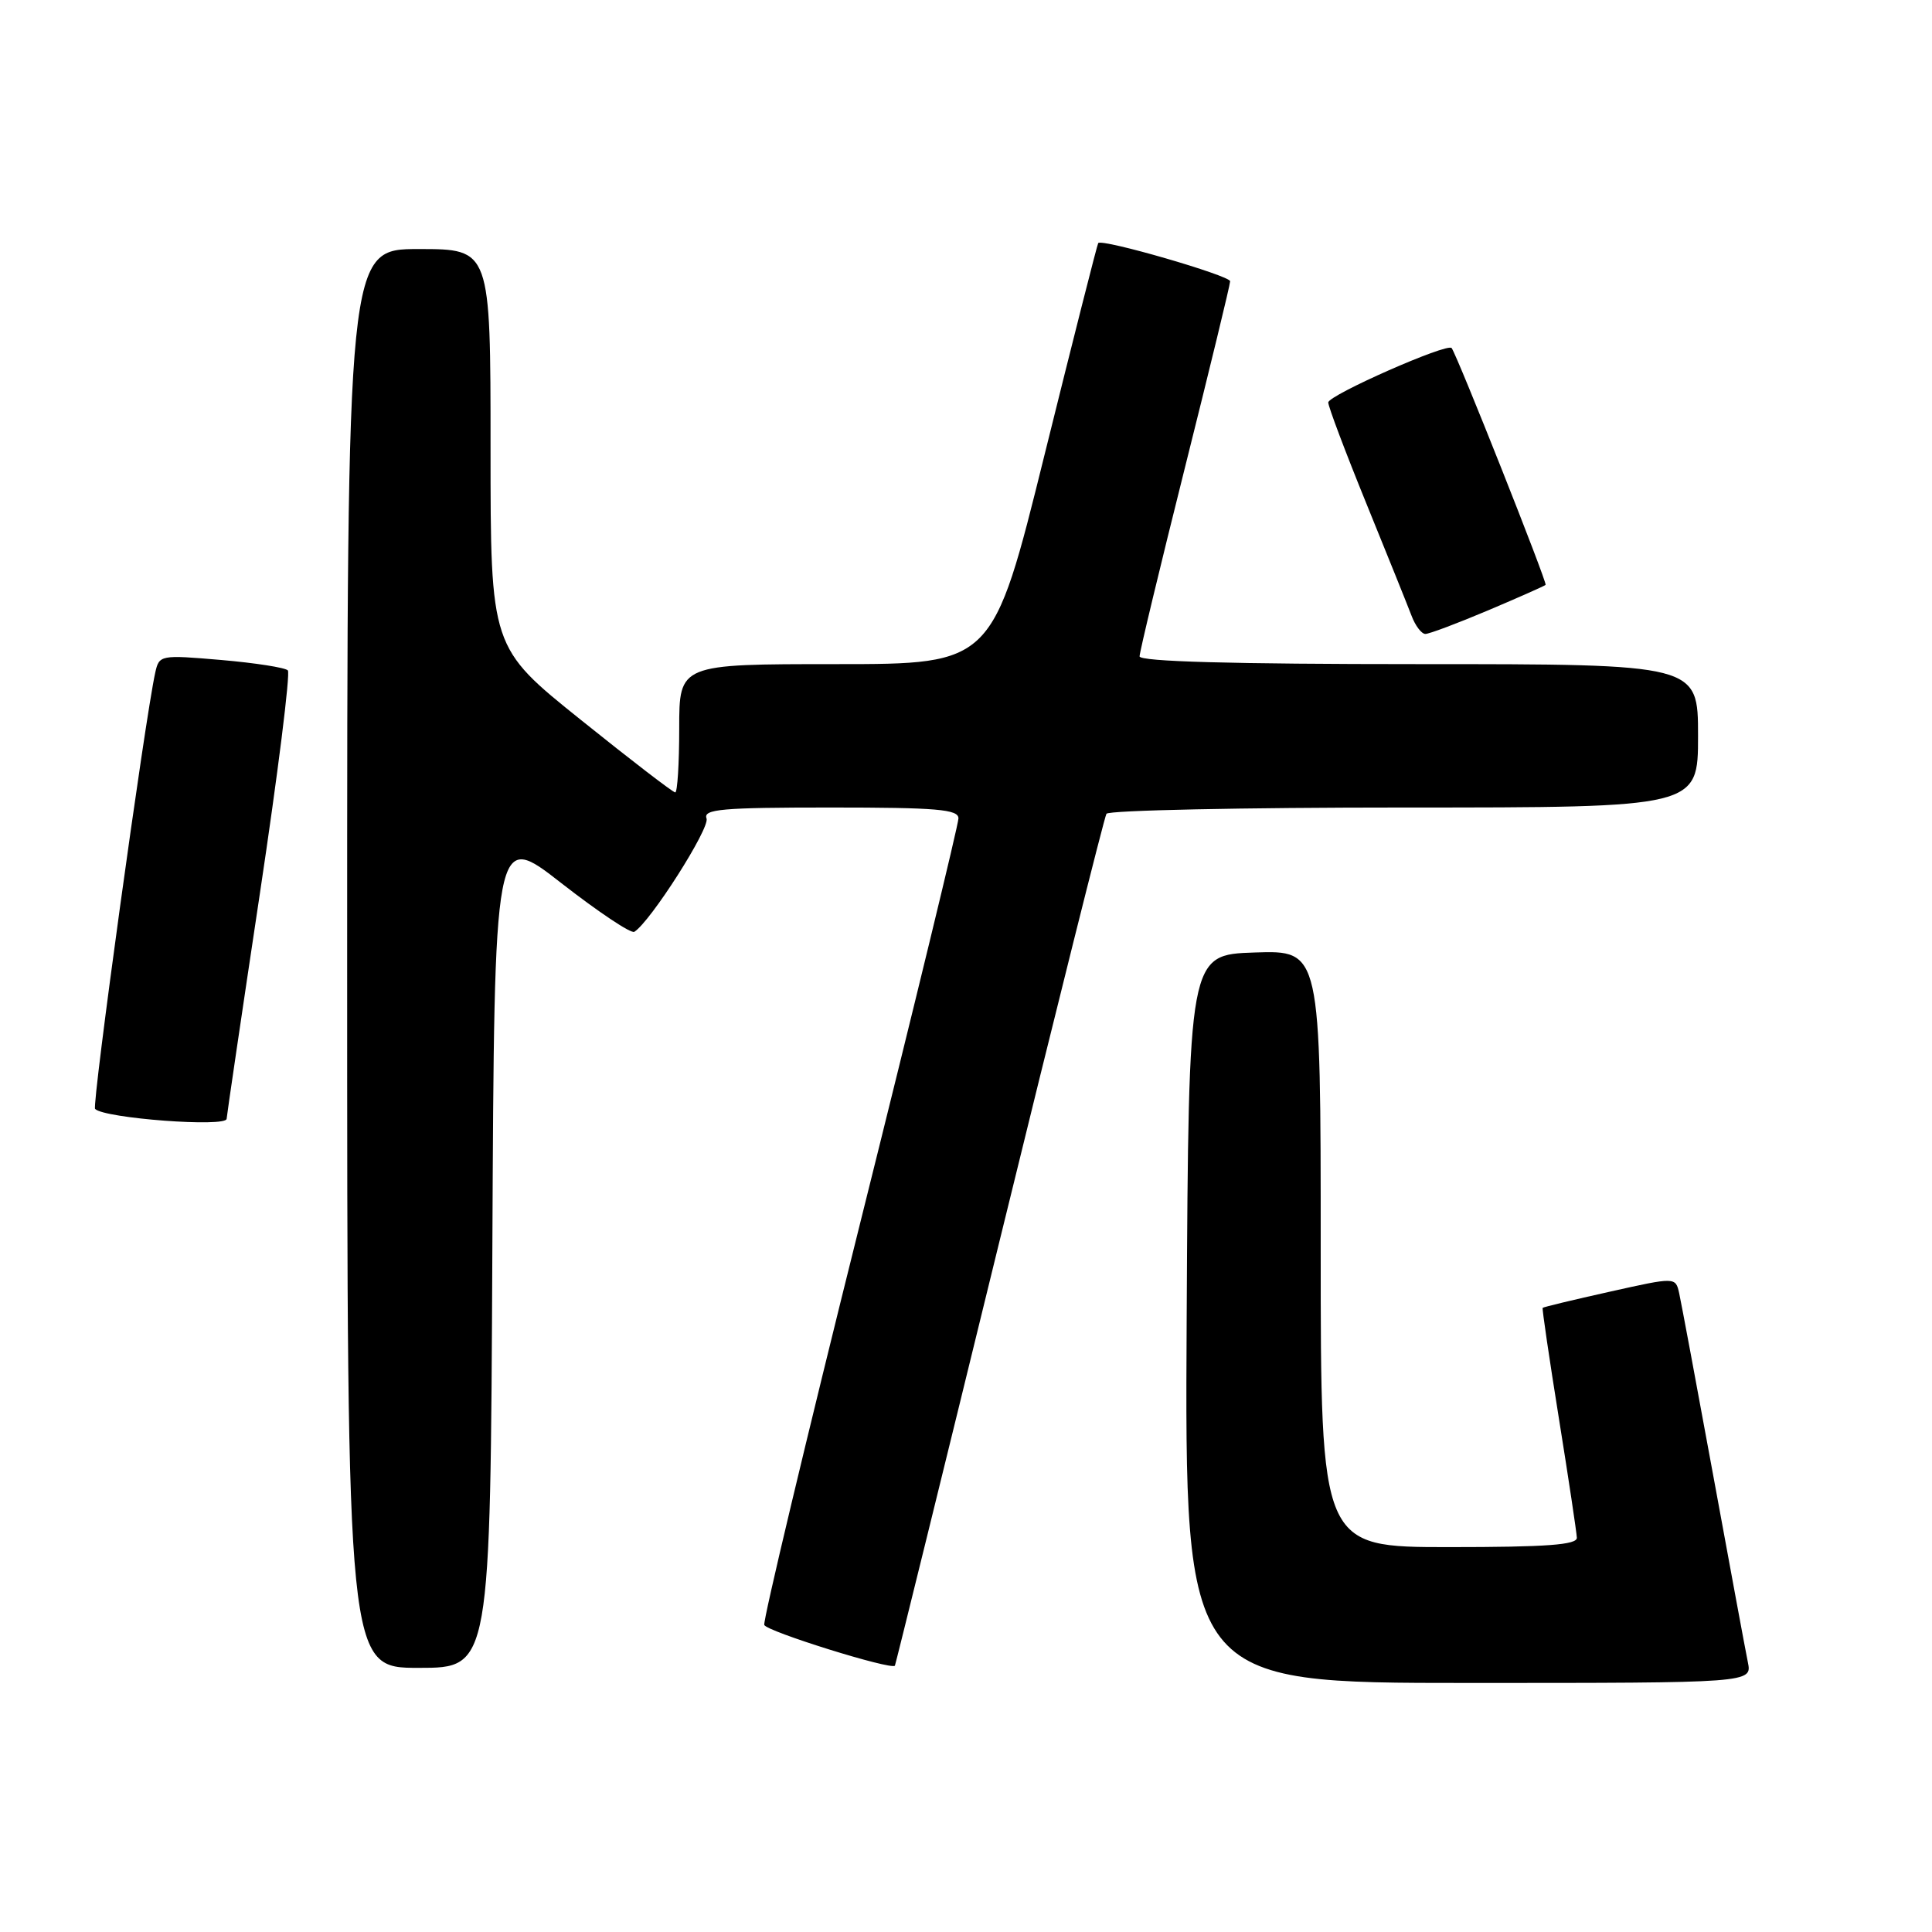 <?xml version="1.0" encoding="UTF-8" standalone="no"?>
<!DOCTYPE svg PUBLIC "-//W3C//DTD SVG 1.1//EN" "http://www.w3.org/Graphics/SVG/1.1/DTD/svg11.dtd" >
<svg xmlns="http://www.w3.org/2000/svg" xmlns:xlink="http://www.w3.org/1999/xlink" version="1.1" viewBox="0 0 256 256">
 <g >
 <path fill="currentColor"
d=" M 231.60 220.25 C 231.29 218.74 229.23 207.60 227.01 195.50 C 224.79 183.40 222.76 172.54 222.50 171.36 C 222.02 169.21 222.02 169.21 213.29 171.16 C 208.49 172.23 204.49 173.19 204.41 173.30 C 204.32 173.41 205.29 180.03 206.57 188.00 C 207.85 195.97 208.91 203.06 208.94 203.75 C 208.99 204.70 204.96 205.00 192.00 205.00 C 175.00 205.00 175.00 205.00 175.00 165.46 C 175.00 125.92 175.00 125.92 166.25 126.21 C 157.50 126.50 157.50 126.50 157.24 174.75 C 156.98 223.00 156.98 223.00 194.57 223.00 C 232.16 223.00 232.16 223.00 231.60 220.25 Z  M 65.24 165.54 C 65.50 110.08 65.50 110.08 74.38 117.02 C 79.27 120.83 83.62 123.74 84.05 123.47 C 86.18 122.15 94.10 109.72 93.62 108.45 C 93.15 107.22 95.63 107.00 110.03 107.00 C 124.14 107.00 127.00 107.24 127.00 108.44 C 127.00 109.23 121.14 133.38 113.97 162.09 C 106.80 190.81 101.09 214.76 101.27 215.31 C 101.55 216.16 118.11 221.32 118.58 220.71 C 118.66 220.59 124.89 195.33 132.41 164.58 C 139.94 133.82 146.33 108.28 146.61 107.83 C 146.89 107.37 164.64 107.00 186.06 107.00 C 225.00 107.00 225.00 107.00 225.00 97.50 C 225.00 88.00 225.00 88.00 188.00 88.00 C 163.26 88.00 151.00 87.66 151.00 86.97 C 151.00 86.40 153.70 75.17 157.00 62.00 C 160.30 48.83 163.00 37.71 163.00 37.27 C 163.00 36.52 146.01 31.59 145.52 32.21 C 145.39 32.37 142.19 44.99 138.41 60.25 C 131.54 88.00 131.54 88.00 110.77 88.00 C 90.00 88.00 90.00 88.00 90.00 96.50 C 90.00 101.17 89.76 105.00 89.47 105.00 C 89.18 105.00 83.55 100.68 76.97 95.39 C 65.00 85.79 65.00 85.79 65.00 59.39 C 65.00 33.00 65.00 33.00 55.50 33.00 C 46.00 33.00 46.00 33.00 46.00 127.00 C 46.00 221.00 46.00 221.00 55.49 221.00 C 64.98 221.00 64.98 221.00 65.24 165.54 Z  M 30.03 148.25 C 30.05 147.84 32.02 134.45 34.42 118.50 C 36.82 102.55 38.49 89.20 38.14 88.83 C 37.79 88.46 33.81 87.84 29.30 87.45 C 21.23 86.76 21.09 86.79 20.57 89.13 C 19.20 95.30 12.15 146.48 12.60 146.94 C 13.85 148.19 29.98 149.40 30.03 148.25 Z  M 197.15 80.89 C 201.19 79.18 204.64 77.65 204.80 77.50 C 205.06 77.27 193.11 47.14 192.35 46.12 C 191.81 45.39 176.00 52.37 176.00 53.33 C 176.00 53.87 178.27 59.89 181.05 66.72 C 183.83 73.55 186.52 80.23 187.03 81.57 C 187.53 82.91 188.36 84.00 188.87 84.00 C 189.38 84.00 193.10 82.60 197.15 80.89 Z "/>
</g>
</svg>